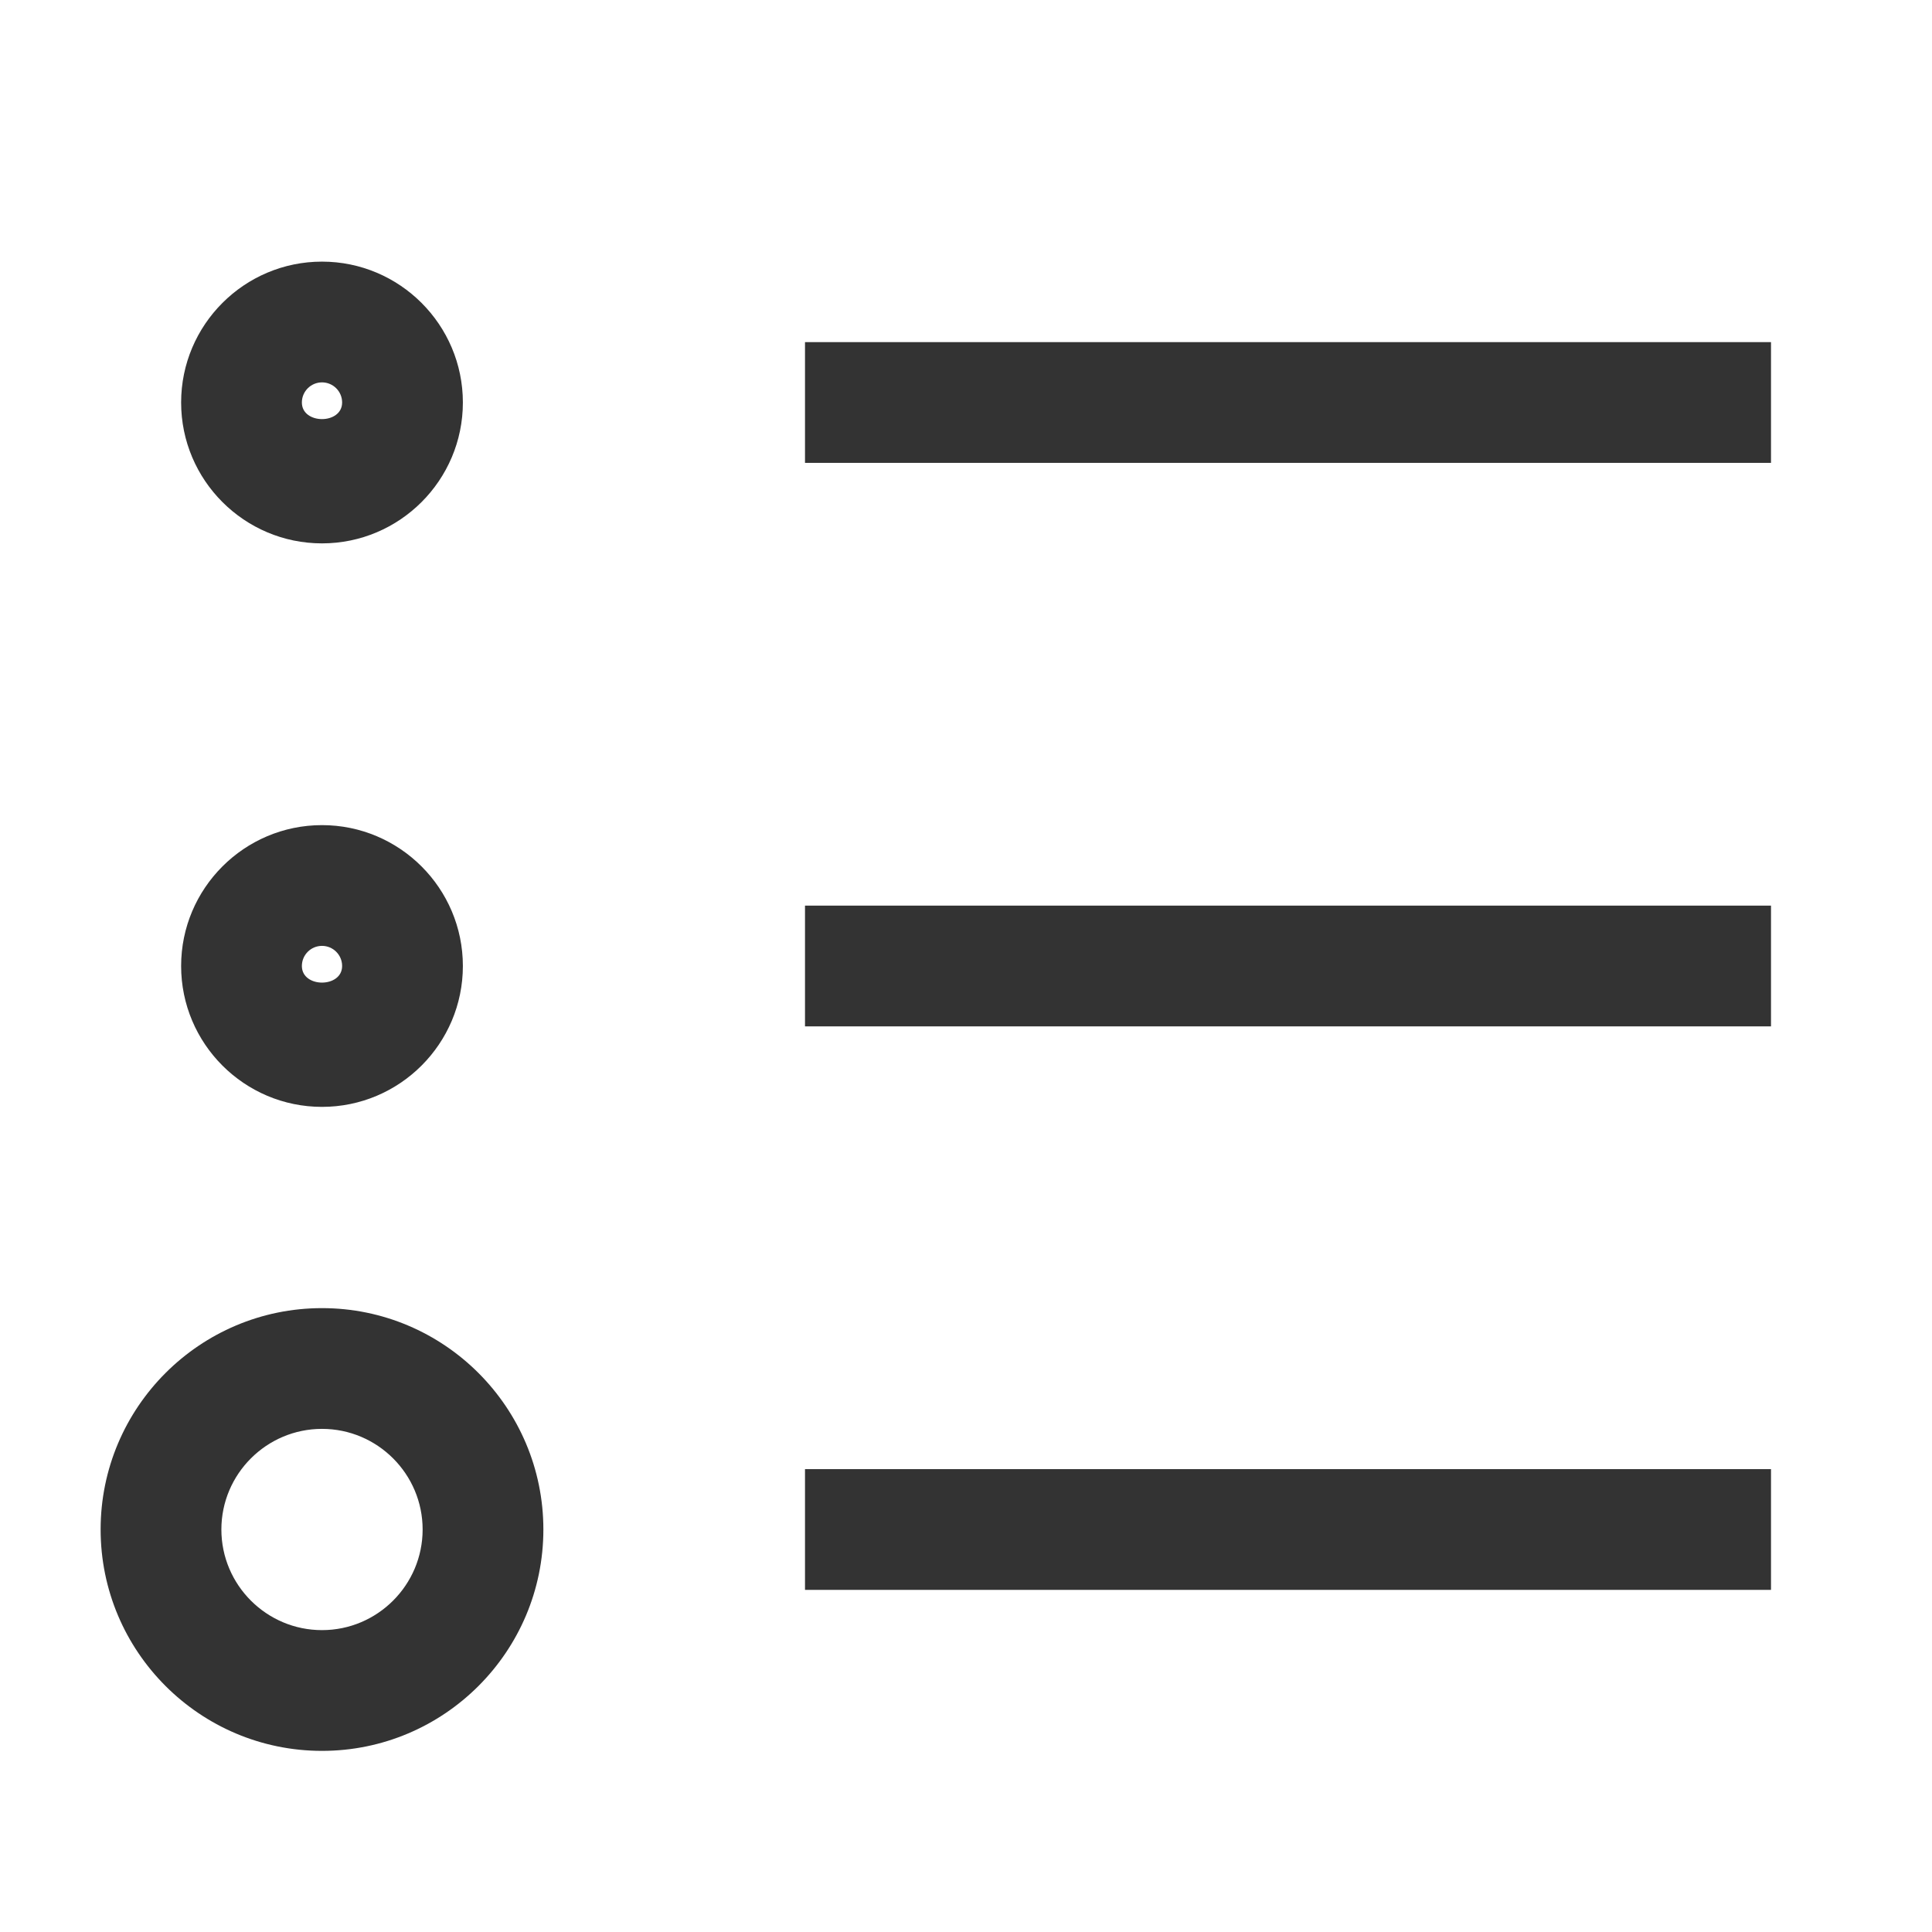 <?xml version="1.0" encoding="iso-8859-1"?>
<svg version="1.1" id="&#x56FE;&#x5C42;_1" xmlns="http://www.w3.org/2000/svg" xmlns:xlink="http://www.w3.org/1999/xlink" x="0px"
	 y="0px" viewBox="0 0 24 24" style="enable-background:new 0 0 24 24;" xml:space="preserve">
<path style="fill:#333333;" d="M4,21.75c-1.517,0-2.75-1.233-2.75-2.75S2.483,16.25,4,16.25S6.75,17.483,6.75,19
	S5.517,21.75,4,21.75z M4,17.75c-0.689,0-1.25,0.561-1.25,1.25S3.311,20.25,4,20.25S5.25,19.689,5.25,19S4.689,17.75,4,17.75z"/>
<path style="fill:#333333;" d="M4,6.75C3.035,6.75,2.25,5.965,2.25,5S3.035,3.25,4,3.25S5.75,4.035,5.75,5S4.965,6.75,4,6.75z
	 M4,4.75C3.862,4.75,3.75,4.862,3.75,5c0,0.275,0.5,0.275,0.5,0C4.25,4.862,4.138,4.75,4,4.75z"/>
<path style="fill:#333333;" d="M4,13.75c-0.965,0-1.75-0.785-1.75-1.75S3.035,10.25,4,10.25S5.75,11.035,5.75,12
	S4.965,13.75,4,13.75z M4,11.75c-0.138,0-0.25,0.112-0.25,0.25c0,0.275,0.5,0.275,0.5,0C4.25,11.862,4.138,11.75,4,11.75z"/>
<rect x="10" y="11.25" style="fill:#333333;" width="12" height="1.5"/>
<rect x="10" y="18.25" style="fill:#333333;" width="12" height="1.5"/>
<rect x="10" y="4.25" style="fill:#333333;" width="12" height="1.5"/>
</svg>






